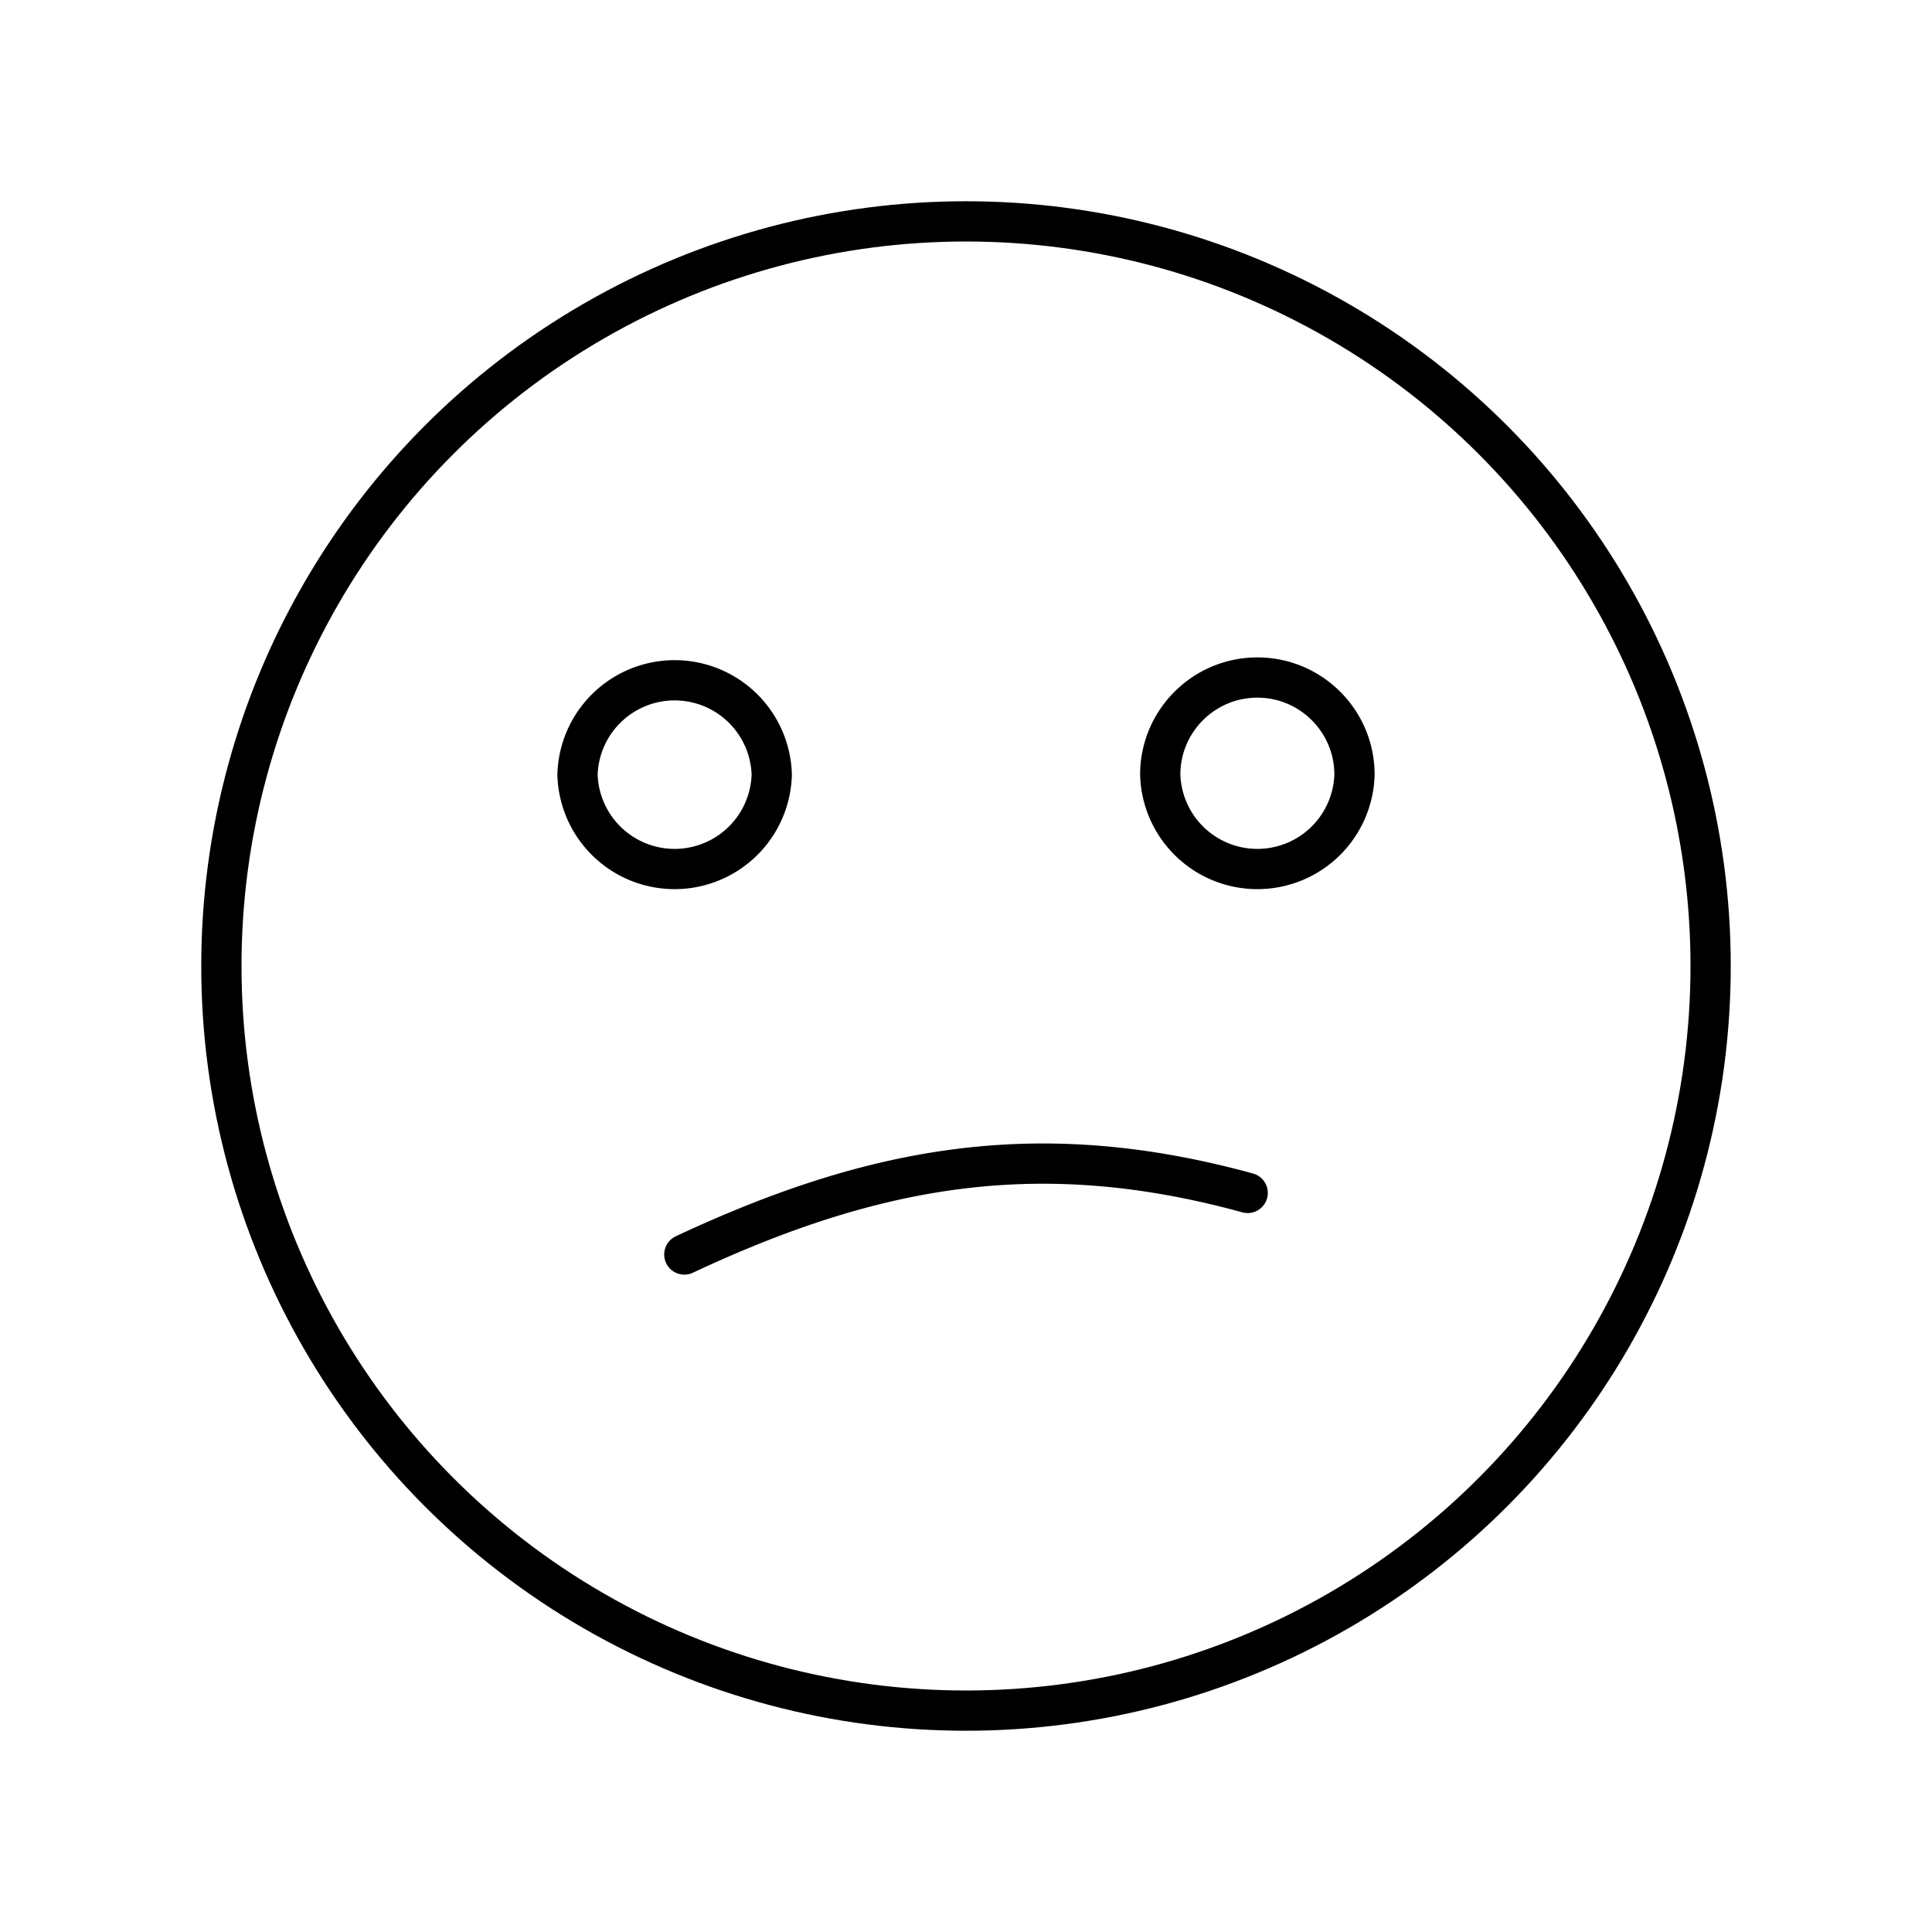 <svg xmlns="http://www.w3.org/2000/svg" xmlns:xlink="http://www.w3.org/1999/xlink" width="48" height="48" viewBox="0 0 48 48"><path fill="none" stroke="currentColor" stroke-linecap="round" stroke-linejoin="round" d="M30.998 29.638c-5.09-1.397-9.178-.729-13.996 1.53m2.172-11.922a2.414 2.414 0 0 1-4.826 0a2.414 2.414 0 0 1 4.826 0m14.478 0a2.414 2.414 0 0 1-4.826 0c0-1.332 1.082-2.413 2.413-2.413s2.413 1.081 2.413 2.413"/><circle cx="24" cy="24" r="18.5" fill="none" stroke="currentColor" stroke-linecap="round" stroke-linejoin="round"/></svg>